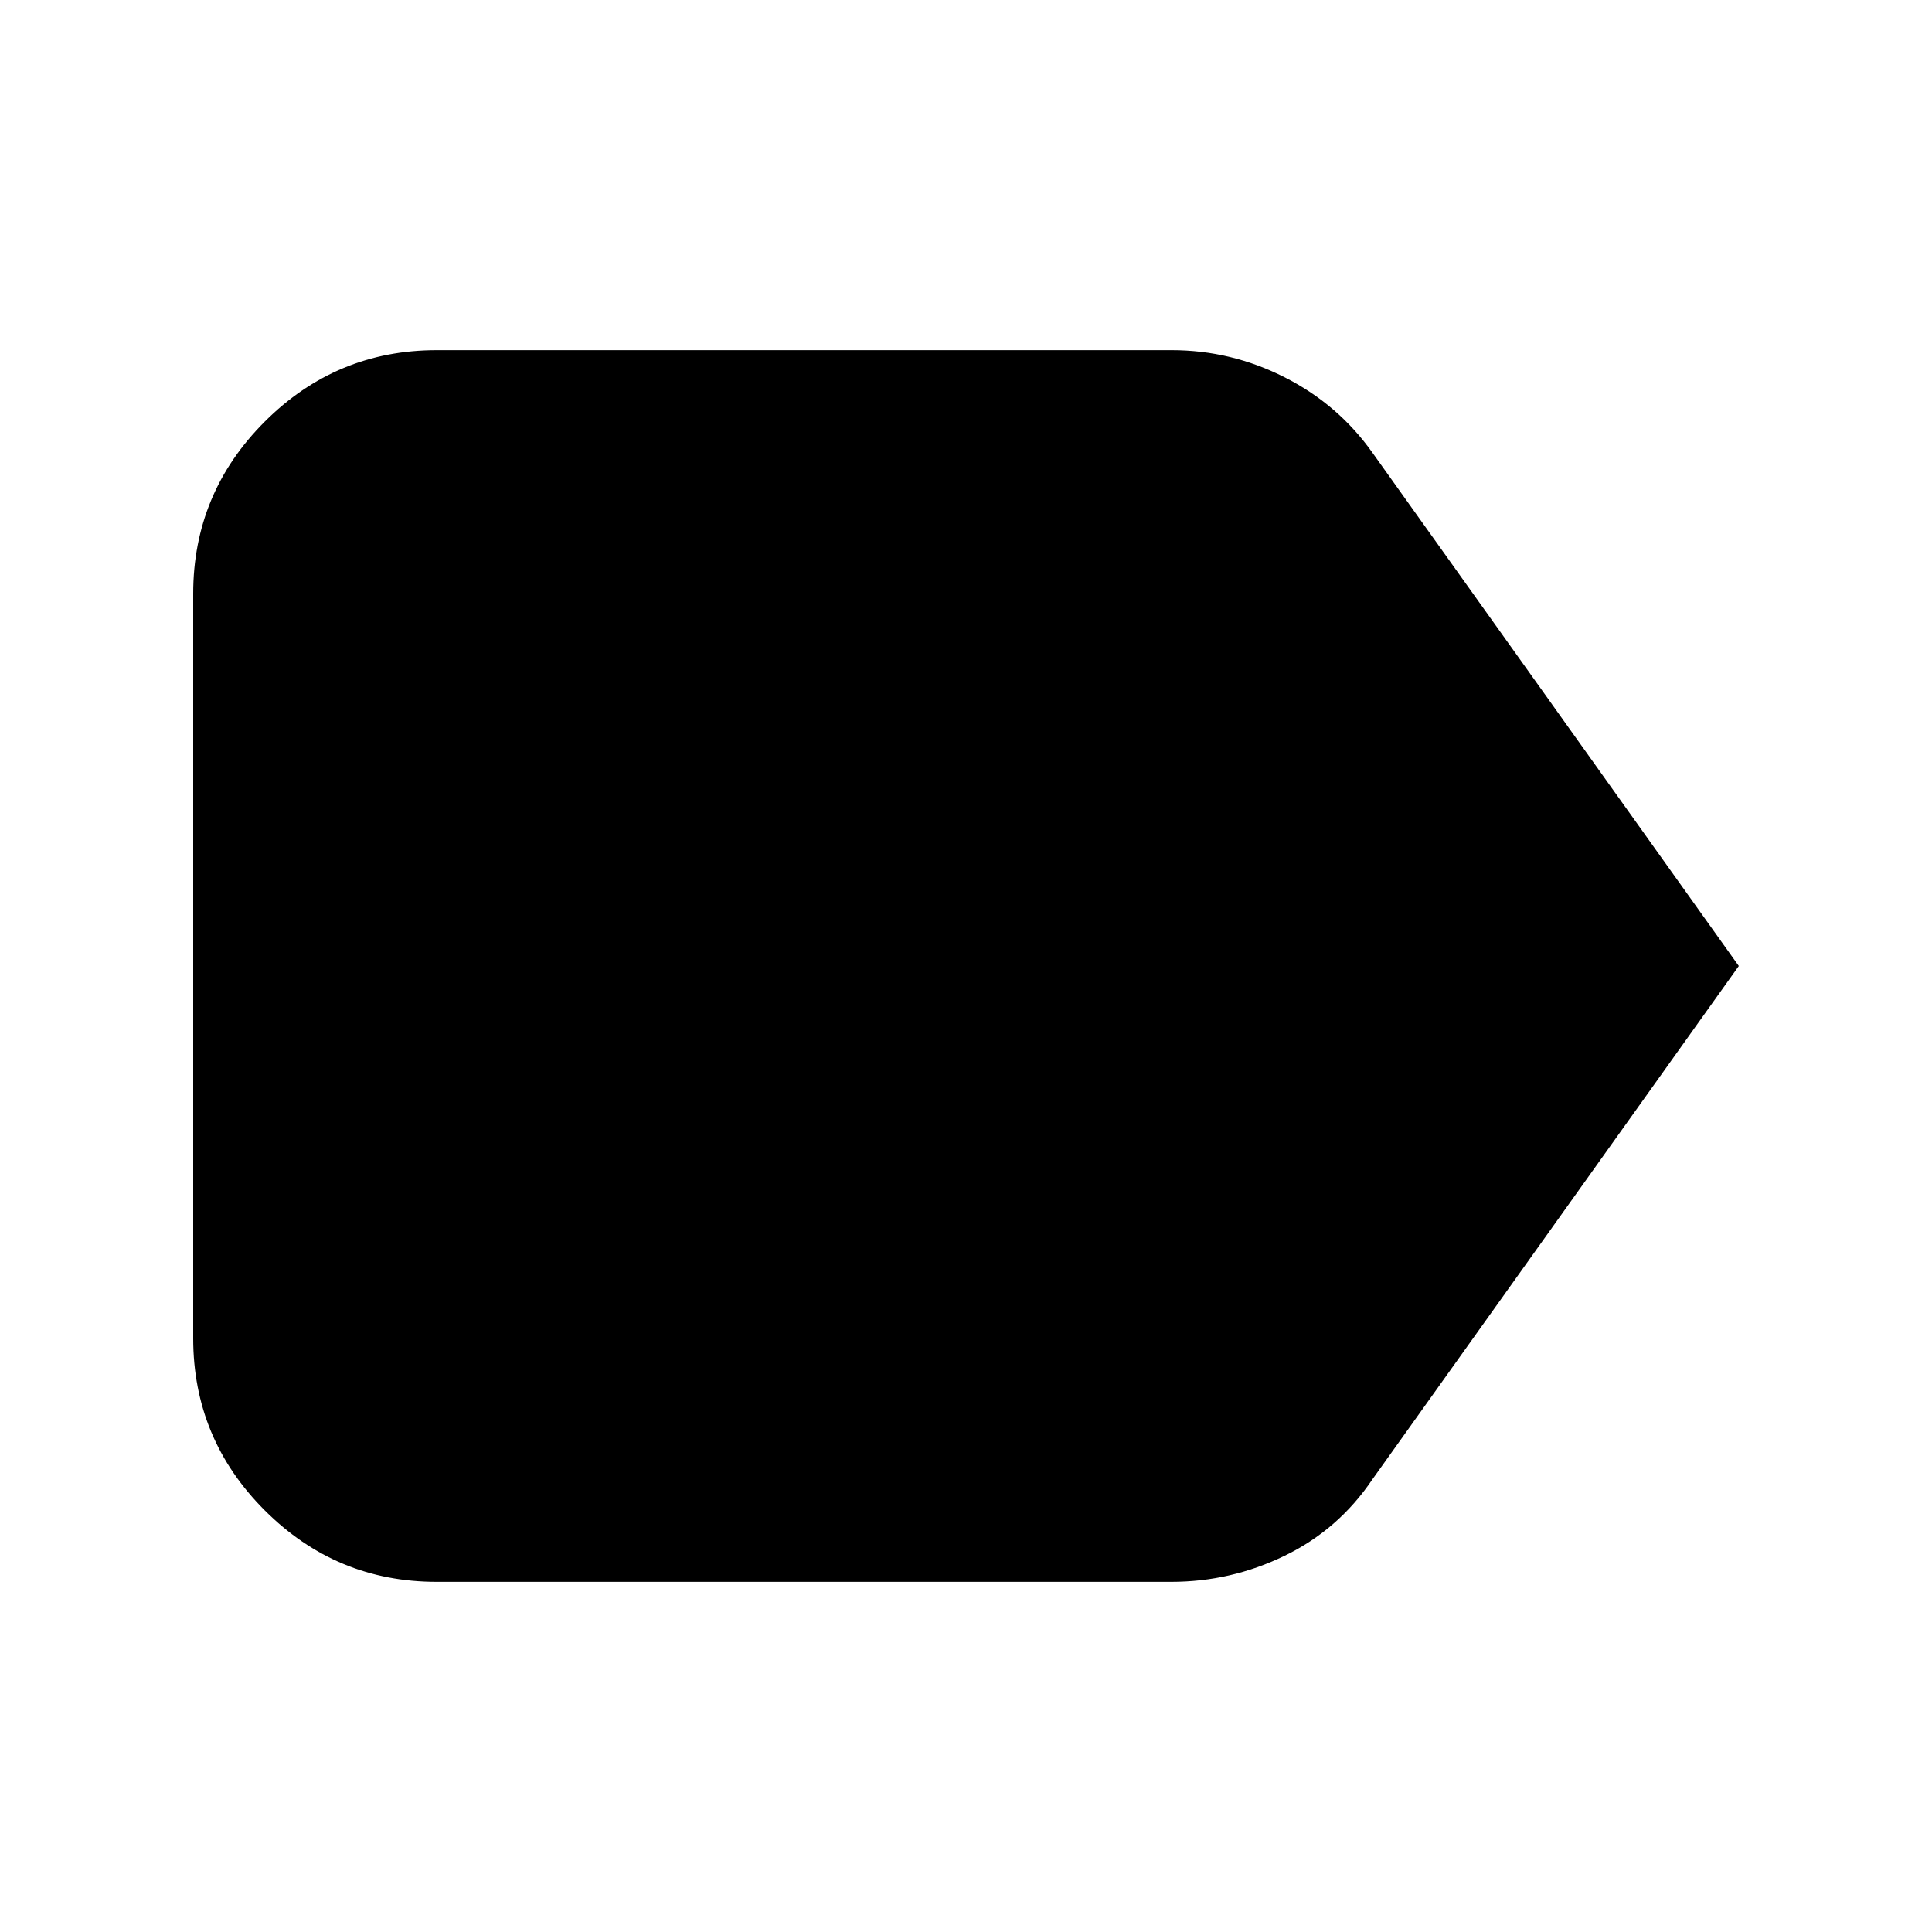 <svg xmlns="http://www.w3.org/2000/svg" height="24" viewBox="0 -960 960 960" width="24"><path d="M864-480 682-225q-16.83 25-43.57 38-26.73 13-56.43 13H217q-49.94 0-85.47-35.53T96-295v-370q0-49.94 35.53-85.47T217-786h365.21q29.56 0 56.17 13.5Q665-759 682-735l182 255Z"/></svg>
